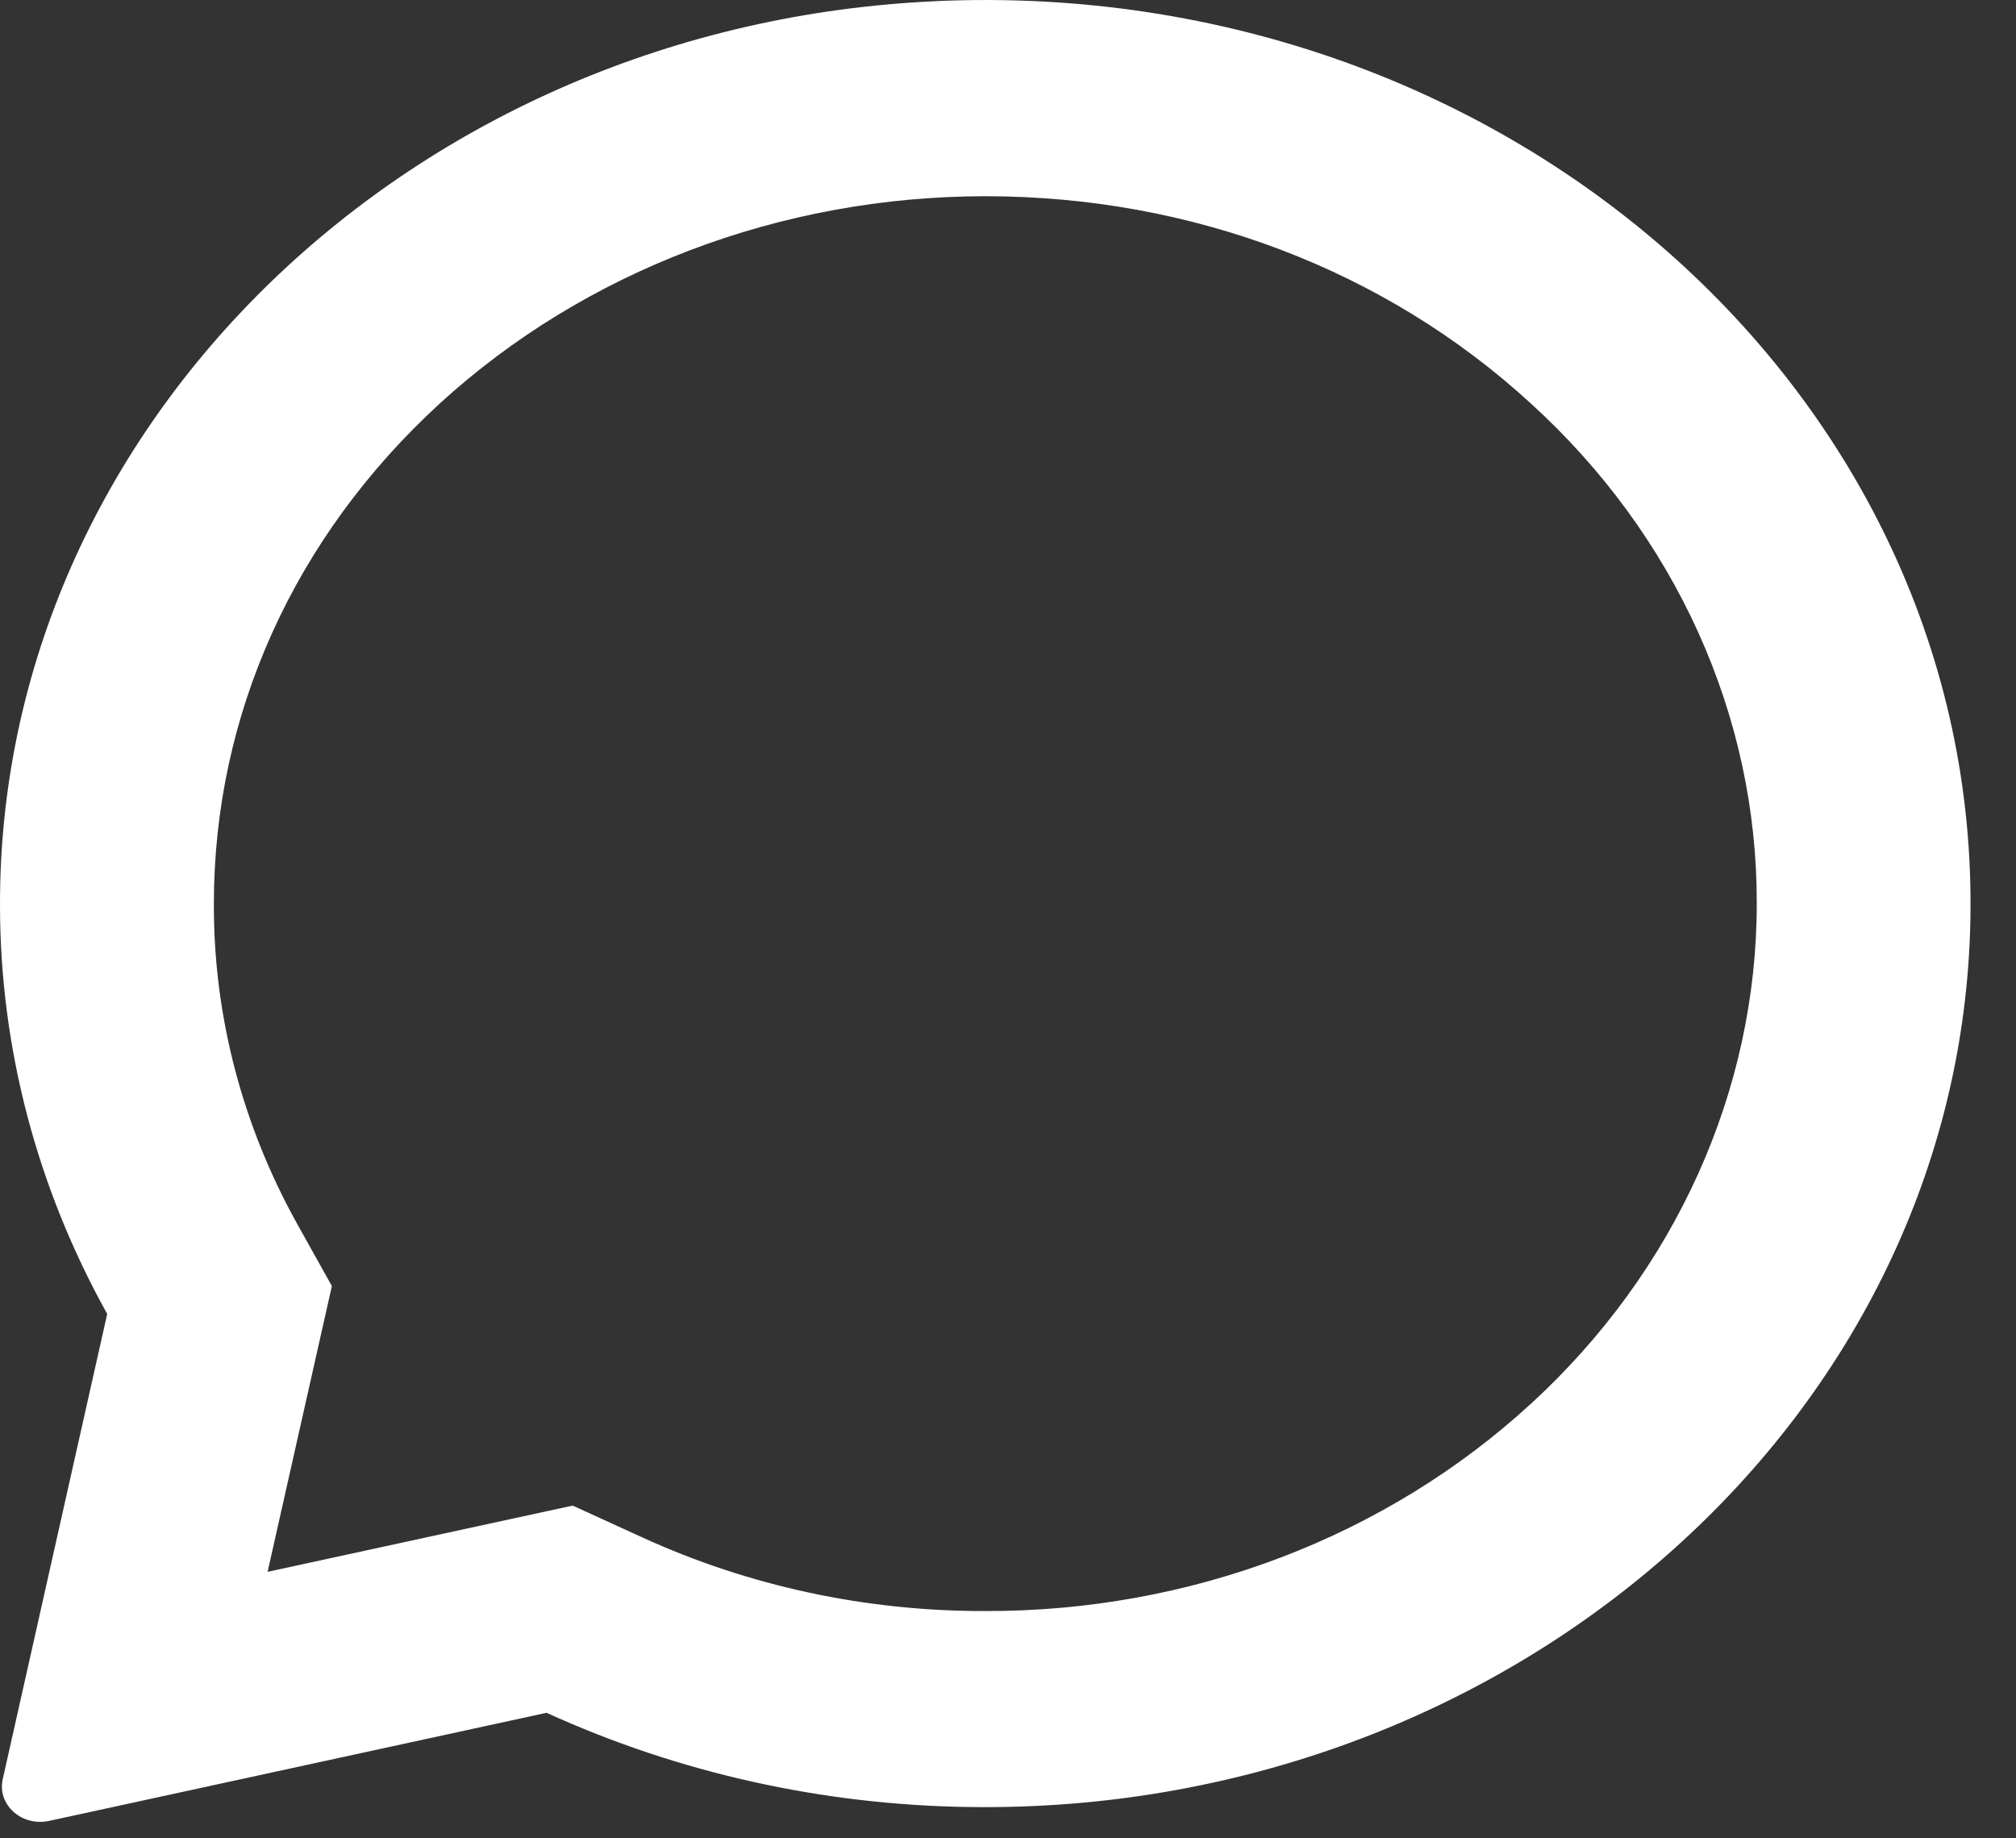 <svg width="34" height="31" viewBox="0 0 34 31" fill="none" xmlns="http://www.w3.org/2000/svg">
<rect x="0" y="0" width="34" height="31" fill="#333333" stroke="none"/>
<path d="M15.805 0.019C6.955 0.404 -0.027 7.161 7.61352e-05 15.284C0.004 17.675 0.624 20.03 1.808 22.157L0.045 30.008C0.024 30.107 0.029 30.208 0.061 30.304C0.094 30.399 0.152 30.486 0.23 30.555C0.308 30.625 0.404 30.675 0.508 30.701C0.613 30.728 0.723 30.729 0.828 30.706L9.218 28.883C11.441 29.897 13.88 30.44 16.358 30.472C25.403 30.599 32.943 24.015 33.225 15.726C33.528 6.837 25.53 -0.407 15.805 0.018V0.019ZM25.817 23.673C24.608 24.785 23.172 25.667 21.594 26.267C20.015 26.866 18.324 27.172 16.617 27.167C14.608 27.173 12.626 26.747 10.827 25.923L9.658 25.389L4.513 26.506L5.597 21.687L5.02 20.653C4.085 18.979 3.6 17.122 3.607 15.239C3.607 12.053 4.96 9.056 7.417 6.804C9.865 4.566 13.171 3.31 16.617 3.309C20.093 3.309 23.36 4.549 25.817 6.803C27.027 7.904 27.988 9.218 28.642 10.666C29.297 12.114 29.632 13.668 29.628 15.238C29.628 18.396 28.253 21.441 25.817 23.674V23.673Z" fill="white"/>
</svg>
